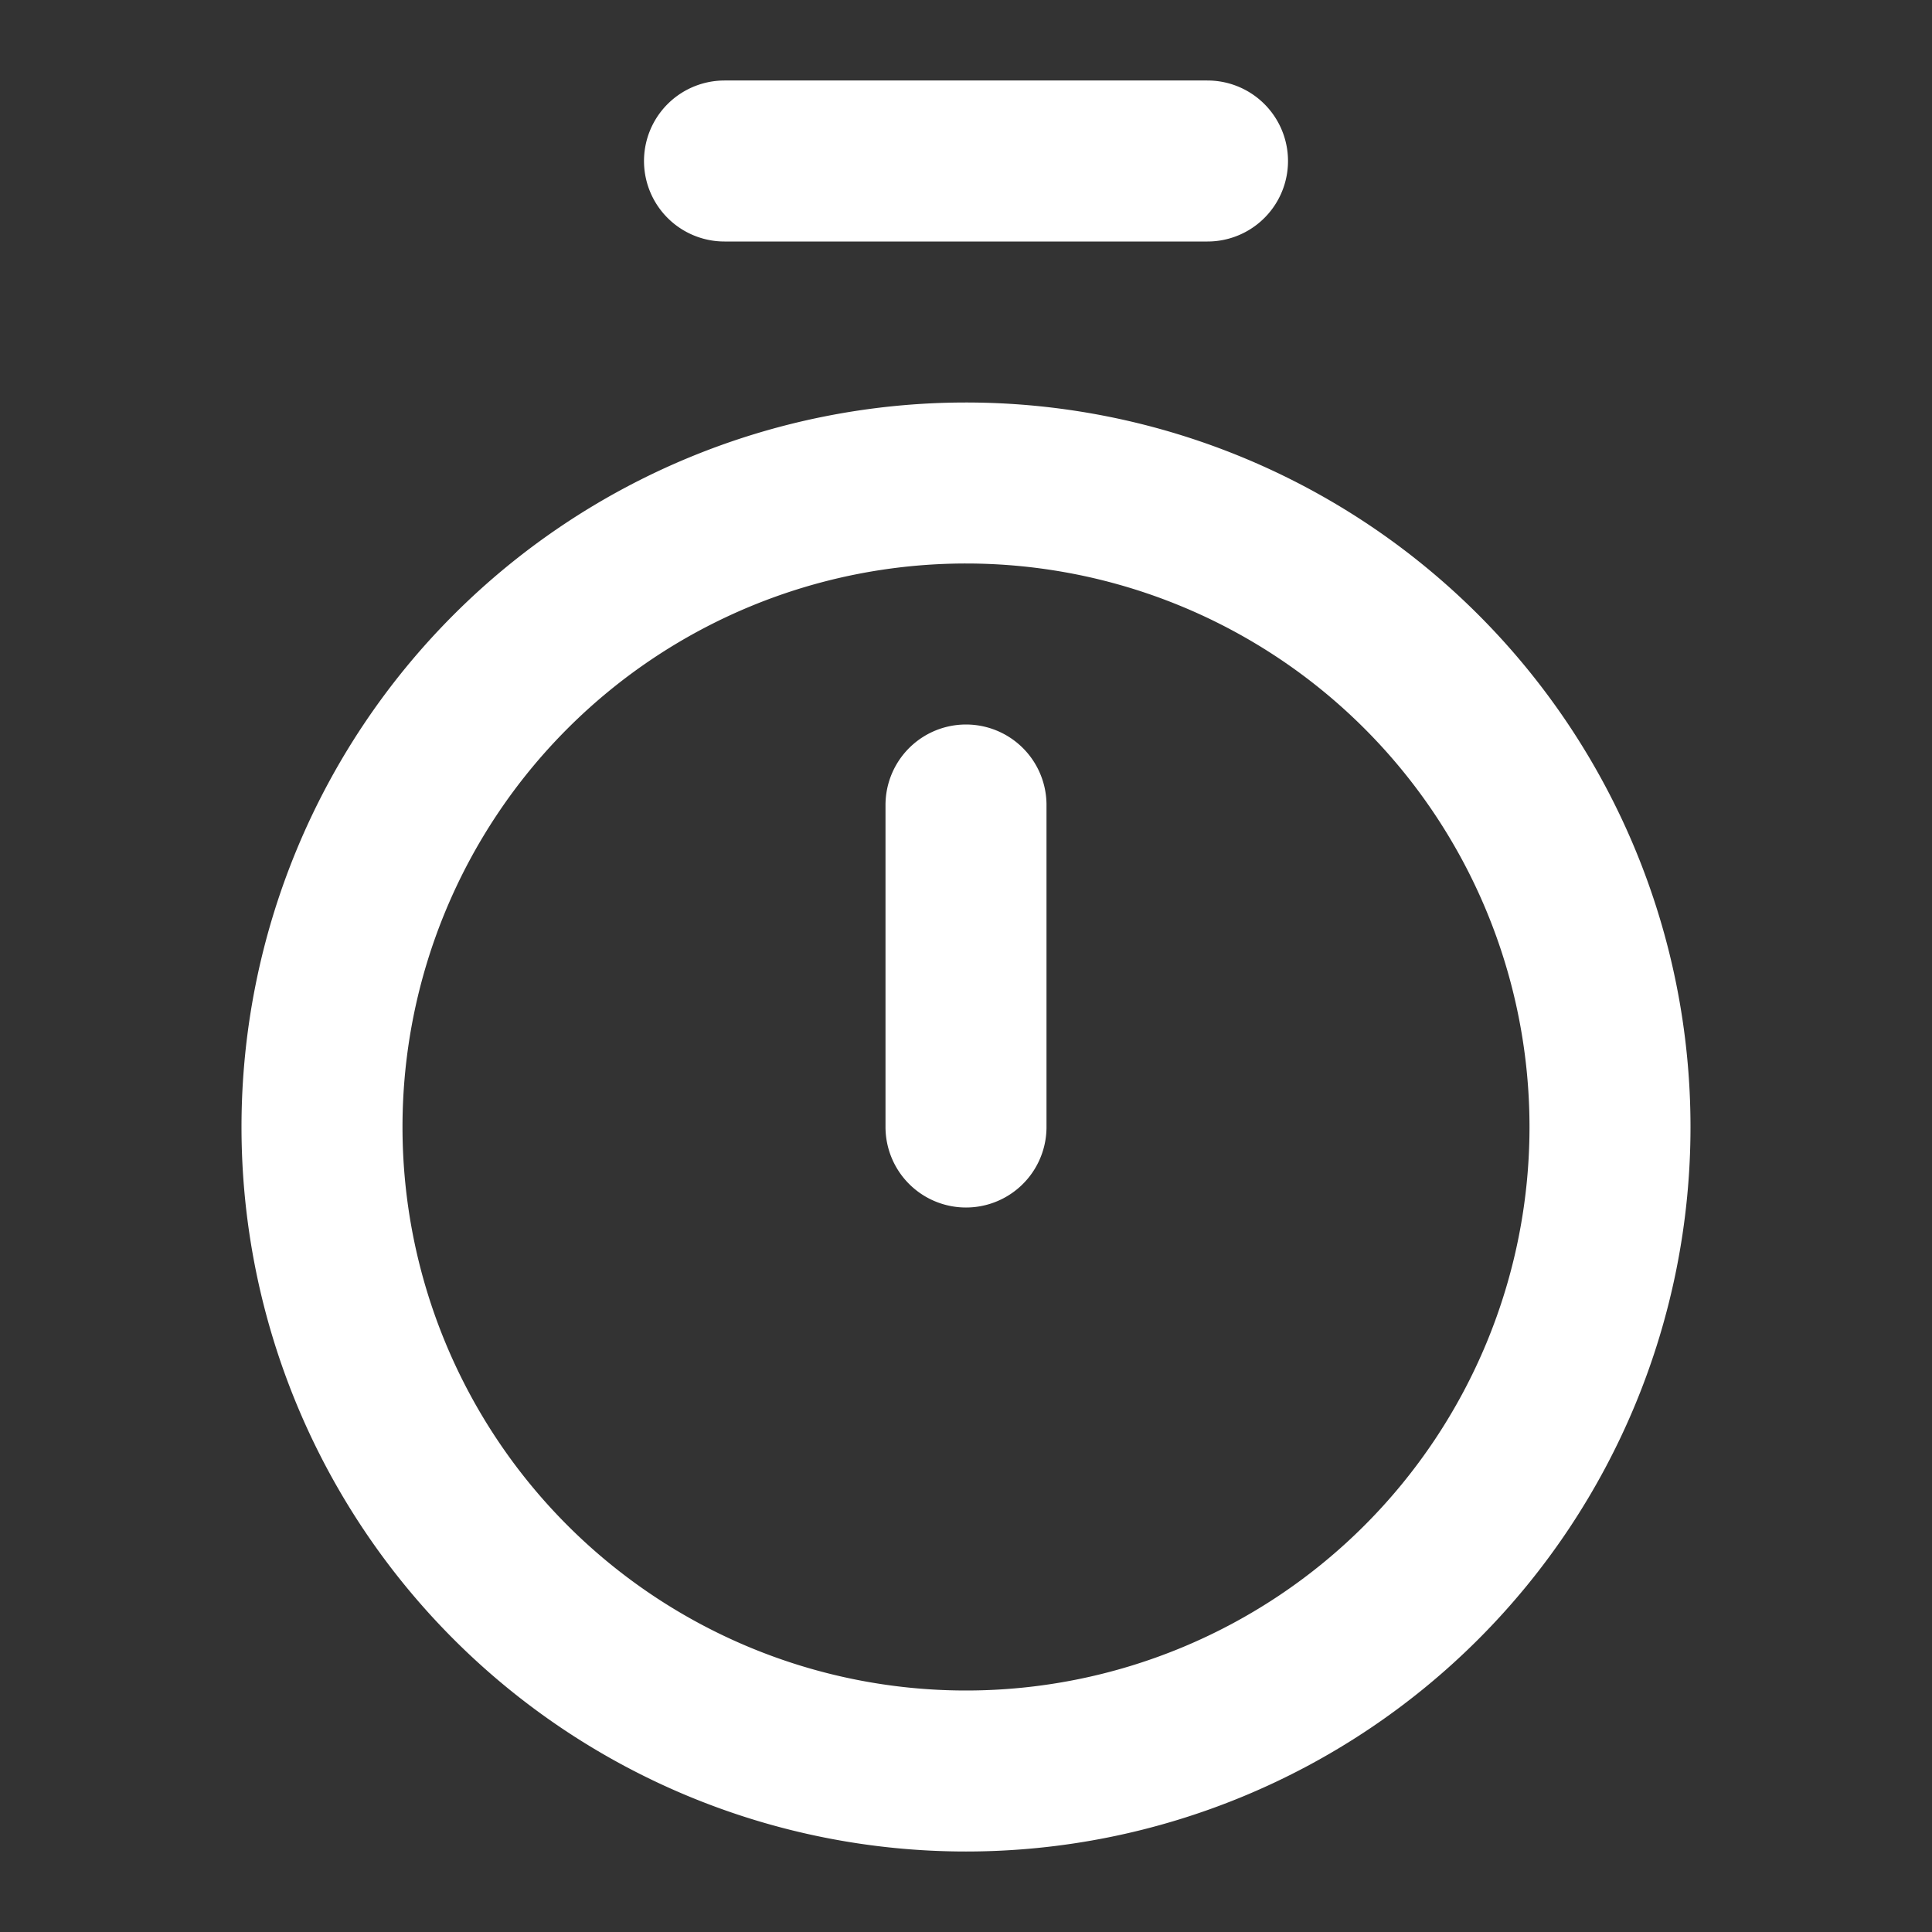 <?xml version="1.0" encoding="UTF-8"?><svg width="20px" height="20px" stroke-width="1.5" viewBox="0 0 24 24" fill="none" xmlns="http://www.w3.org/2000/svg" color="#fff"><rect x="0" y="0" width="24" height="24" fill="#333333" stroke="none"/><path d="M9 2h6M12 10v4M12 22a8 8 0 100-16 8 8 0 000 16z" stroke="#fff" stroke-width="2" stroke-linecap="round" stroke-linejoin="round"></path></svg>